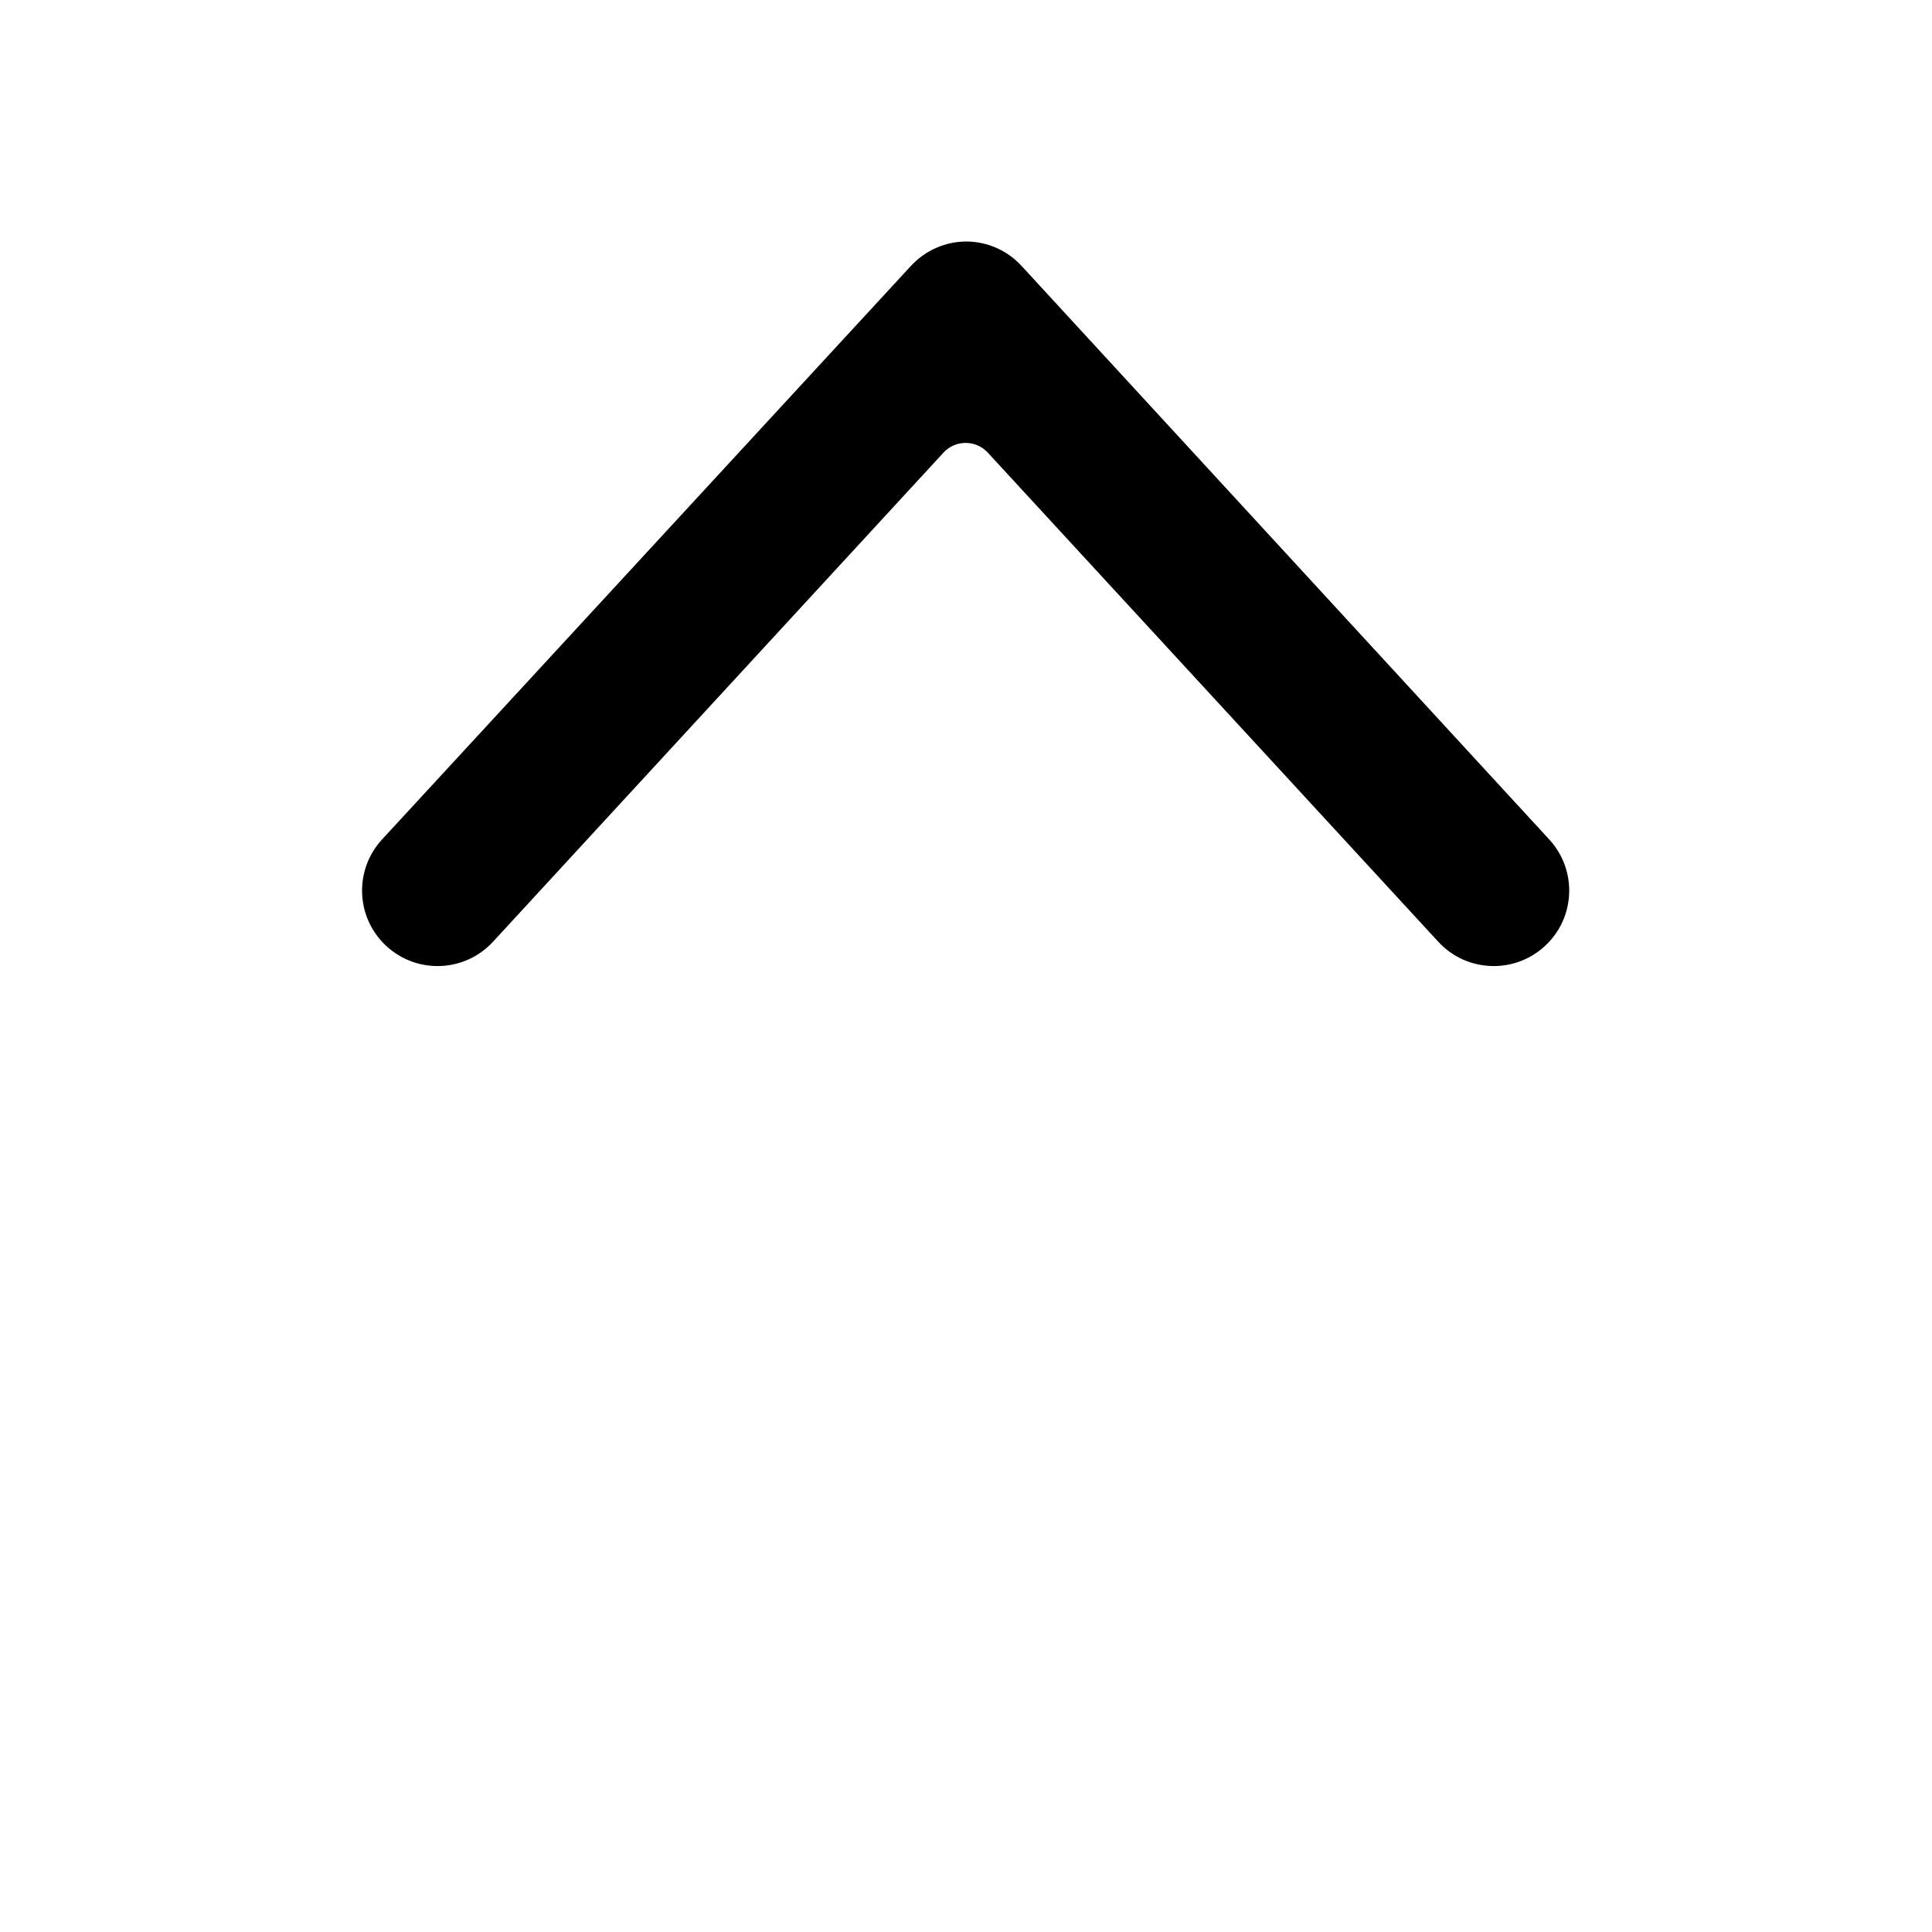 <svg fill="none" viewBox="0 0 16 16" xmlns="http://www.w3.org/2000/svg"><path d="m8 2c0.175 0 0.341 0.073 0.46 0.202l4.37 4.75c0.234 0.254 0.218 0.649-0.036 0.883s-0.649 0.218-0.883-0.036l-3.73-4.05c-0.099-0.108-0.269-0.108-0.368 0l-3.73 4.05c-0.234 0.254-0.629 0.27-0.883 0.036s-0.27-0.629-0.036-0.883l4.38-4.75c0.118-0.128 0.285-0.202 0.46-0.202z" clip-rule="evenodd" fill="#000" fill-rule="evenodd"/></svg>
